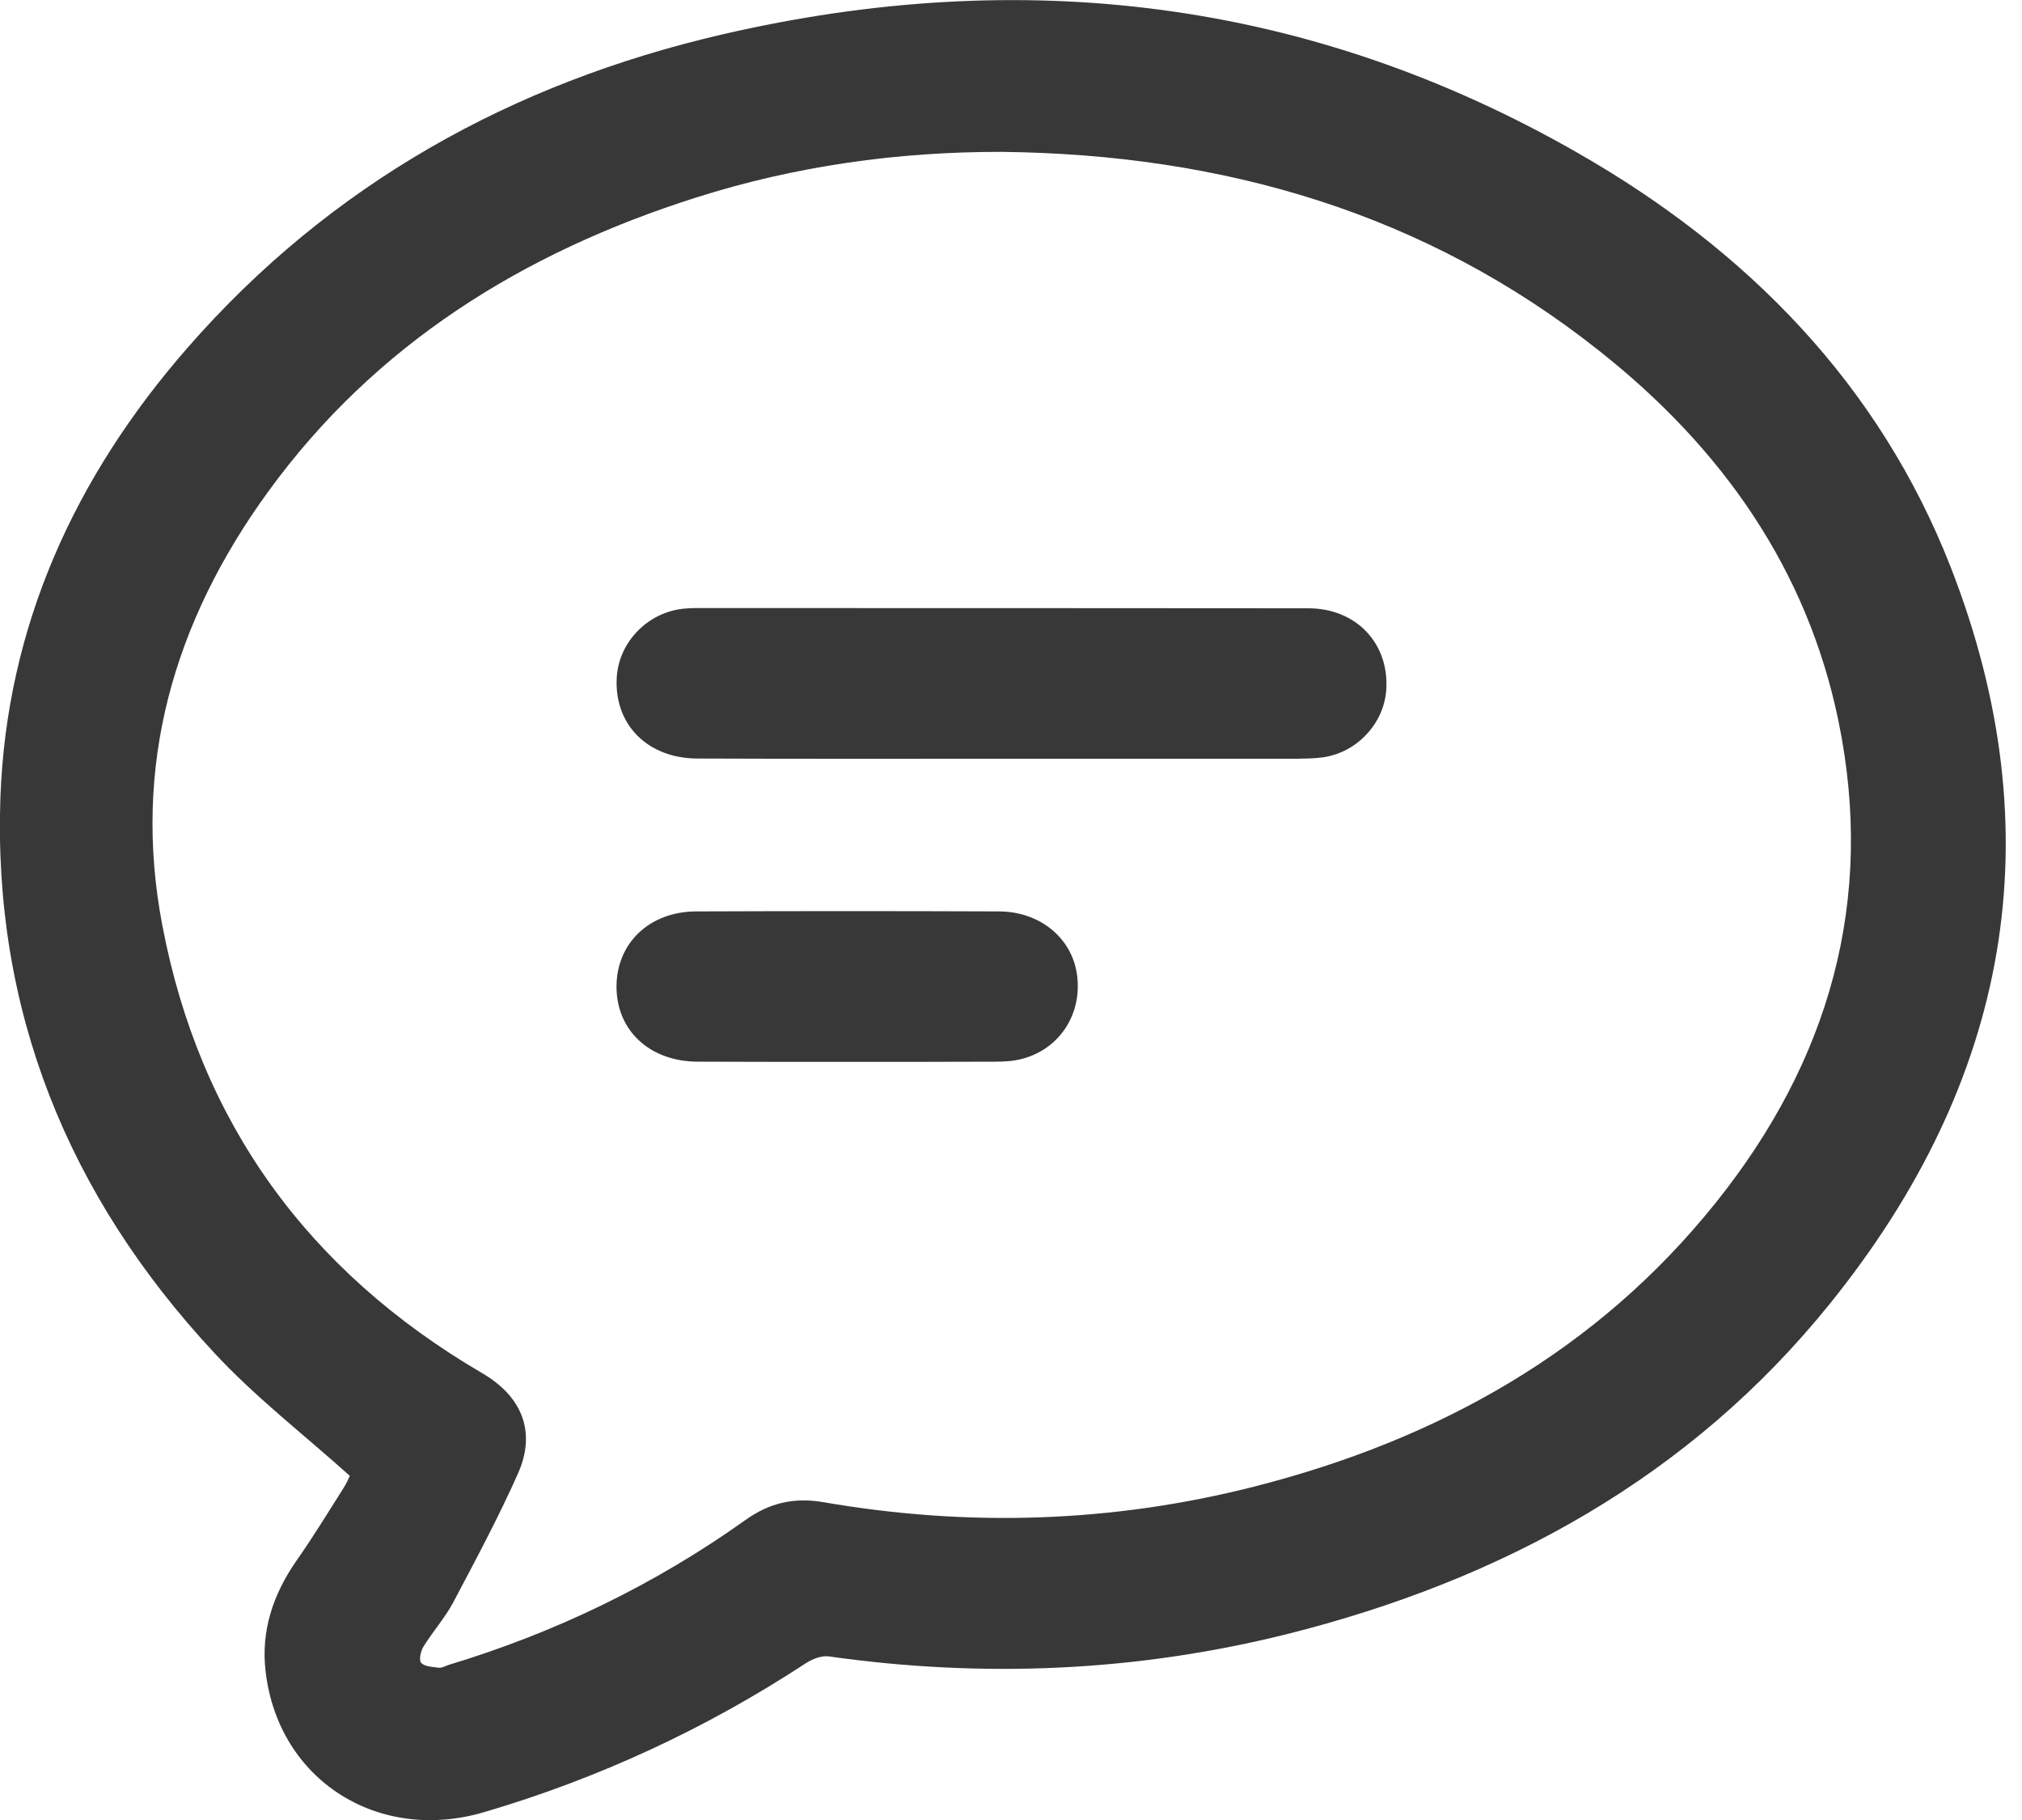 <svg width="10" height="9" viewBox="0 0 10 9" fill="none" xmlns="http://www.w3.org/2000/svg">
<g clip-path="url(#clip0)">
<path d="M1.73 7.298C1.498 7.09 1.258 6.905 1.056 6.686C0.336 5.912 -0.035 4.996 0.002 3.943C0.033 3.096 0.37 2.357 0.929 1.718C1.633 0.912 2.531 0.411 3.573 0.17C5.055 -0.173 6.474 -0.004 7.799 0.754C8.642 1.235 9.295 1.902 9.648 2.806C10.163 4.127 9.936 5.35 9.049 6.448C8.358 7.305 7.432 7.813 6.364 8.081C5.617 8.267 4.862 8.299 4.099 8.191C4.063 8.186 4.017 8.204 3.985 8.225C3.492 8.548 2.962 8.794 2.395 8.961C1.87 9.116 1.378 8.803 1.314 8.269C1.289 8.067 1.35 7.885 1.466 7.718C1.548 7.601 1.622 7.48 1.698 7.36C1.715 7.334 1.726 7.306 1.73 7.298ZM4.954 0.751C4.438 0.75 3.933 0.821 3.442 0.977C2.585 1.249 1.854 1.704 1.325 2.433C0.858 3.076 0.652 3.789 0.803 4.577C0.988 5.548 1.521 6.285 2.384 6.79C2.582 6.905 2.653 7.081 2.562 7.286C2.466 7.502 2.354 7.711 2.243 7.921C2.202 7.999 2.141 8.067 2.094 8.143C2.08 8.165 2.071 8.211 2.083 8.223C2.101 8.242 2.14 8.243 2.171 8.247C2.186 8.249 2.203 8.238 2.219 8.233C2.748 8.073 3.238 7.836 3.686 7.517C3.806 7.431 3.929 7.403 4.076 7.429C4.79 7.552 5.501 7.53 6.204 7.351C7.114 7.119 7.898 6.681 8.485 5.948C9.047 5.247 9.274 4.453 9.093 3.569C8.938 2.812 8.513 2.212 7.908 1.734C7.048 1.052 6.048 0.763 4.954 0.751Z" fill="#383838"/>
<path d="M4.95 3.752C4.449 3.752 3.949 3.753 3.449 3.751C3.202 3.75 3.038 3.583 3.05 3.353C3.059 3.173 3.208 3.022 3.392 3.009C3.406 3.008 3.42 3.007 3.434 3.007C4.446 3.007 5.458 3.007 6.47 3.008C6.707 3.008 6.87 3.181 6.856 3.409C6.846 3.576 6.712 3.721 6.543 3.745C6.502 3.751 6.459 3.751 6.417 3.752C5.928 3.752 5.439 3.752 4.95 3.752Z" fill="#383838"/>
<path d="M4.187 5.251C3.941 5.251 3.696 5.251 3.45 5.25C3.213 5.249 3.049 5.096 3.049 4.879C3.049 4.665 3.211 4.508 3.442 4.507C3.942 4.505 4.442 4.505 4.942 4.507C5.143 4.508 5.3 4.638 5.326 4.817C5.354 5.009 5.245 5.184 5.059 5.235C5.016 5.247 4.97 5.25 4.925 5.25C4.679 5.251 4.433 5.251 4.187 5.251Z" fill="#383838"/>
</g>
<defs>
<clipPath id="clip0">
<rect width="9.92" height="9" fill="white"/>
</clipPath>
</defs>
</svg>
